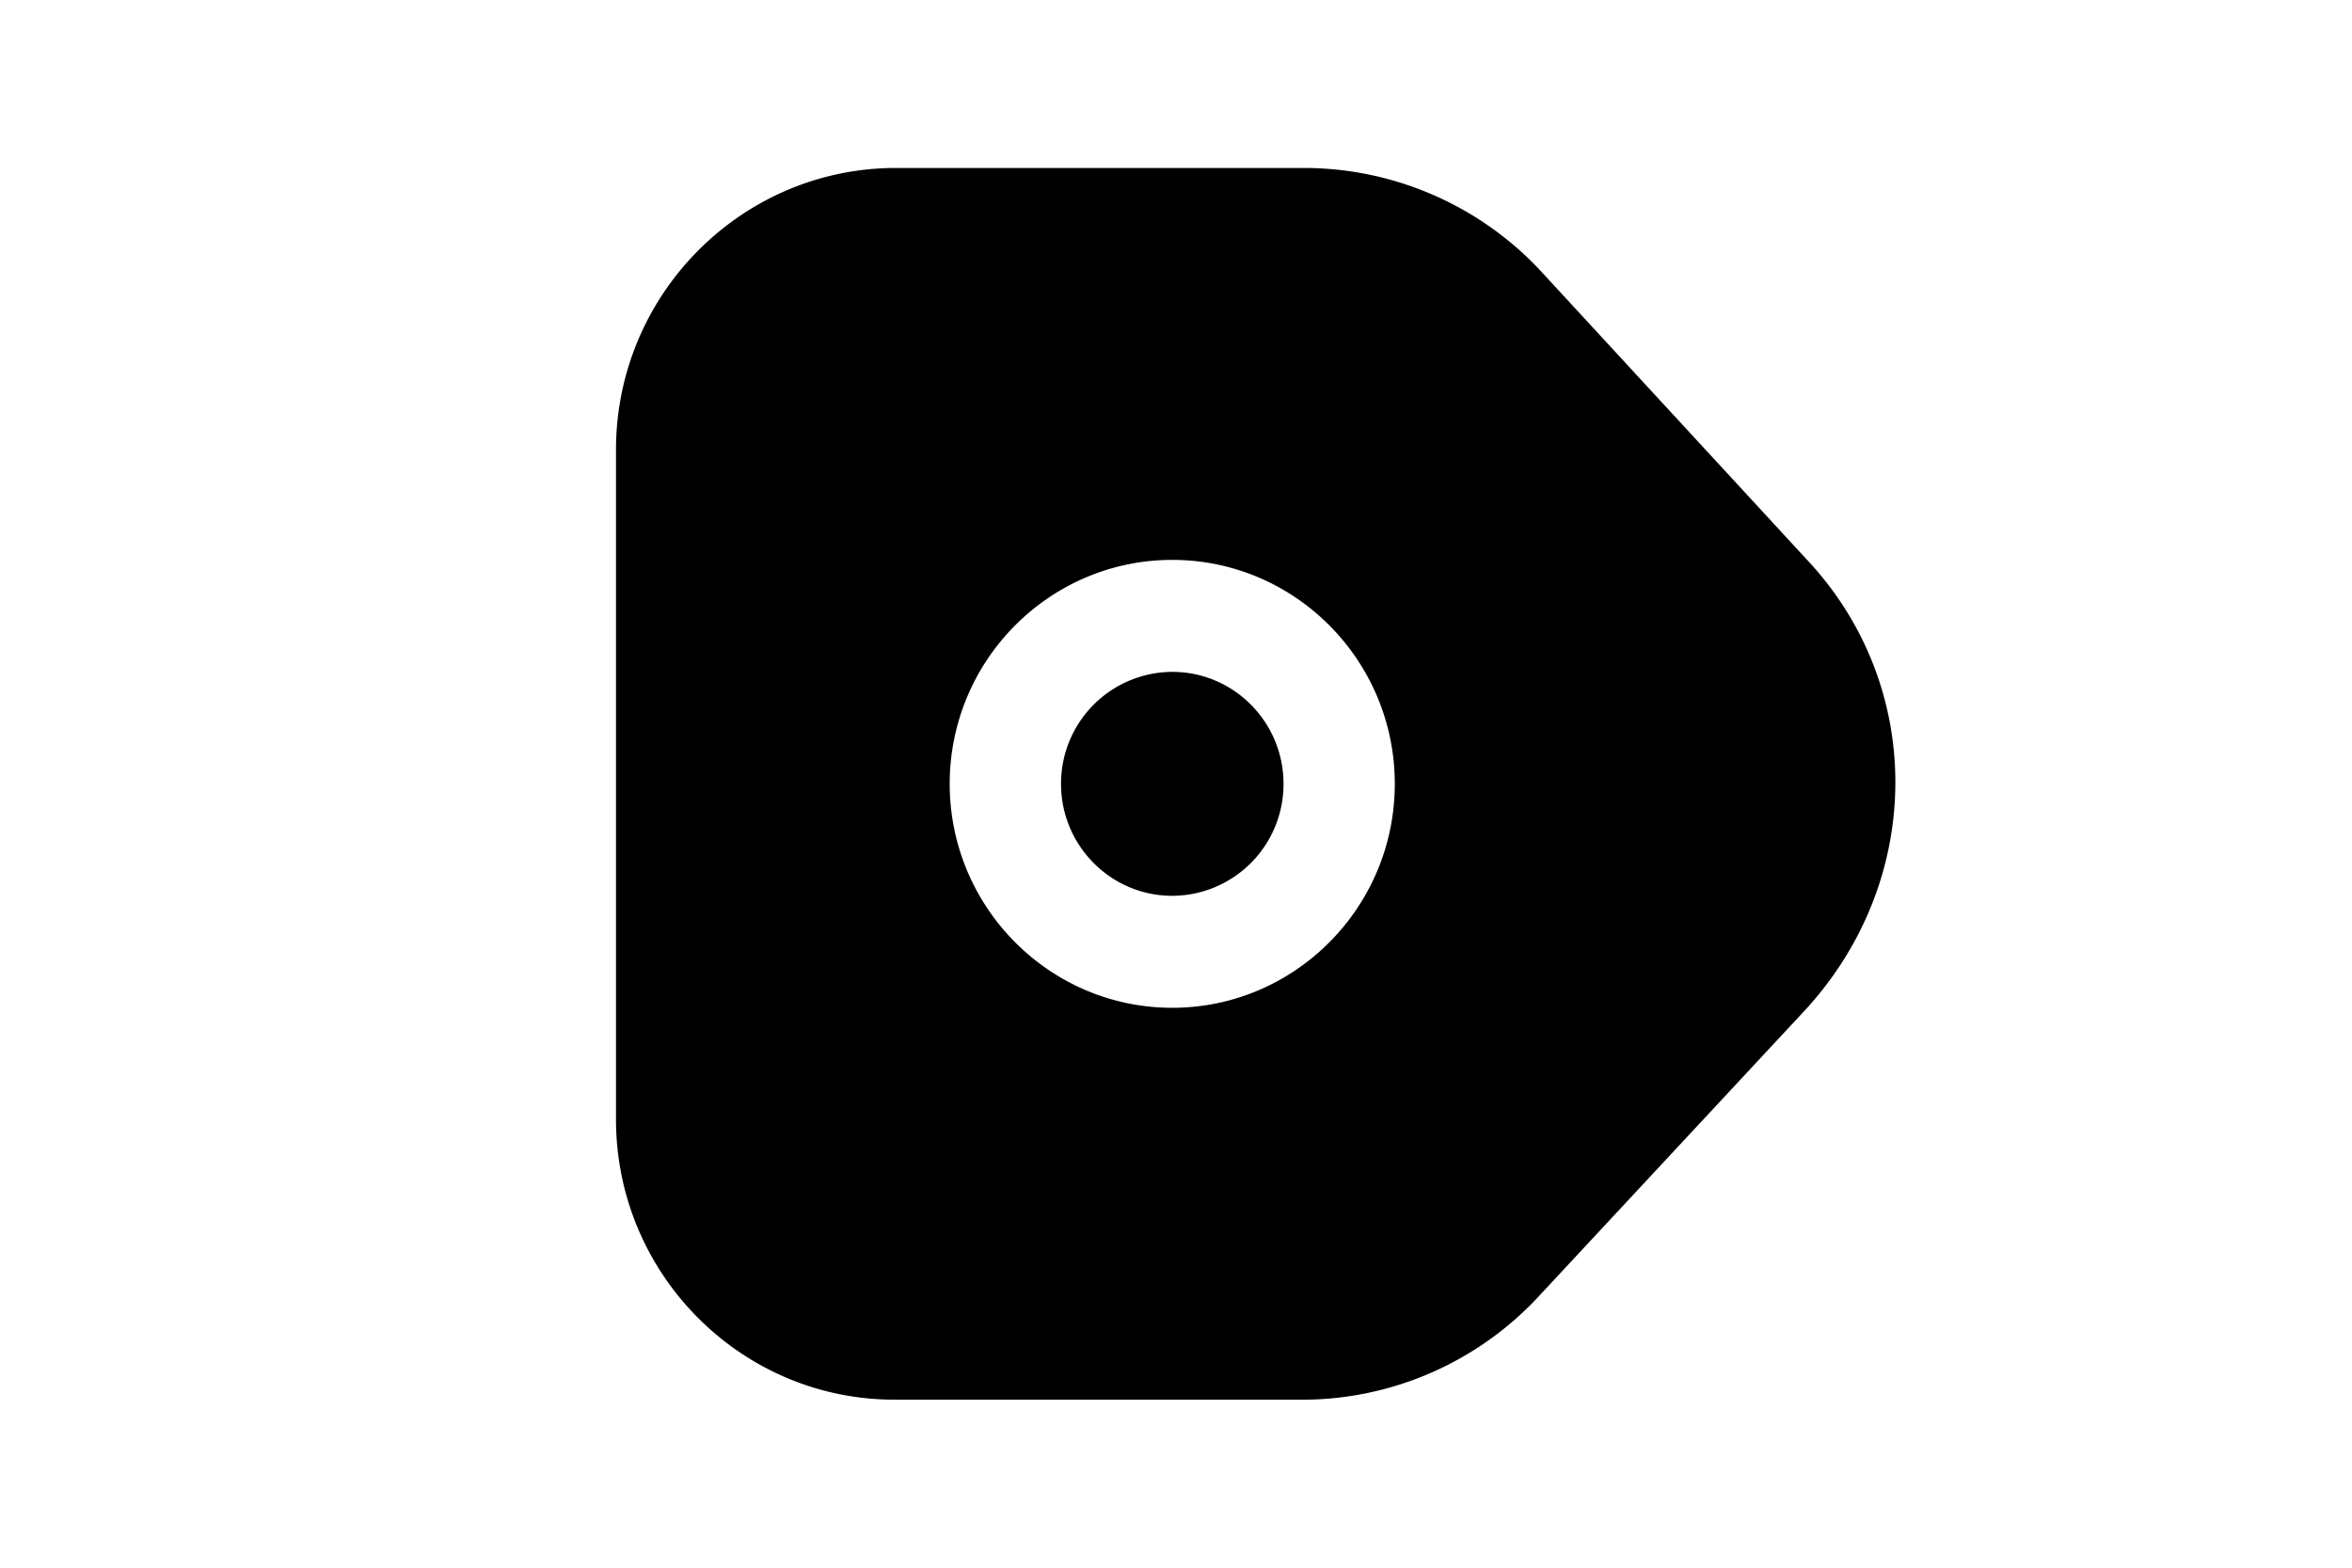 <svg xmlns="http://www.w3.org/2000/svg" viewBox="0 0 42 28" width="42" height="28" fill="none"><path fill="#000" fill-rule="evenodd" d="M15.972 25h7.282a5.766 5.766 0 0 0 4.247-1.872l4.75-5.105c2.127-2.331 2.124-5.792.005-8.038l-4.769-5.173A5.784 5.784 0 0 0 23.297 3H16C13.243 3 11 5.258 11 8.034v11.96c0 2.76 2.231 5.005 4.972 5.005Zm4.961-7c-2.191 0-3.974-1.795-3.974-4 0-2.206 1.783-4 3.974-4 2.191 0 3.974 1.794 3.974 4 0 2.205-1.783 4-3.974 4Zm0-6a1.995 1.995 0 0 0-1.986 2c0 1.103.89 2 1.986 2a1.995 1.995 0 0 0 1.987-2c0-1.104-.89-2-1.987-2Z" clip-rule="evenodd"/></svg>
